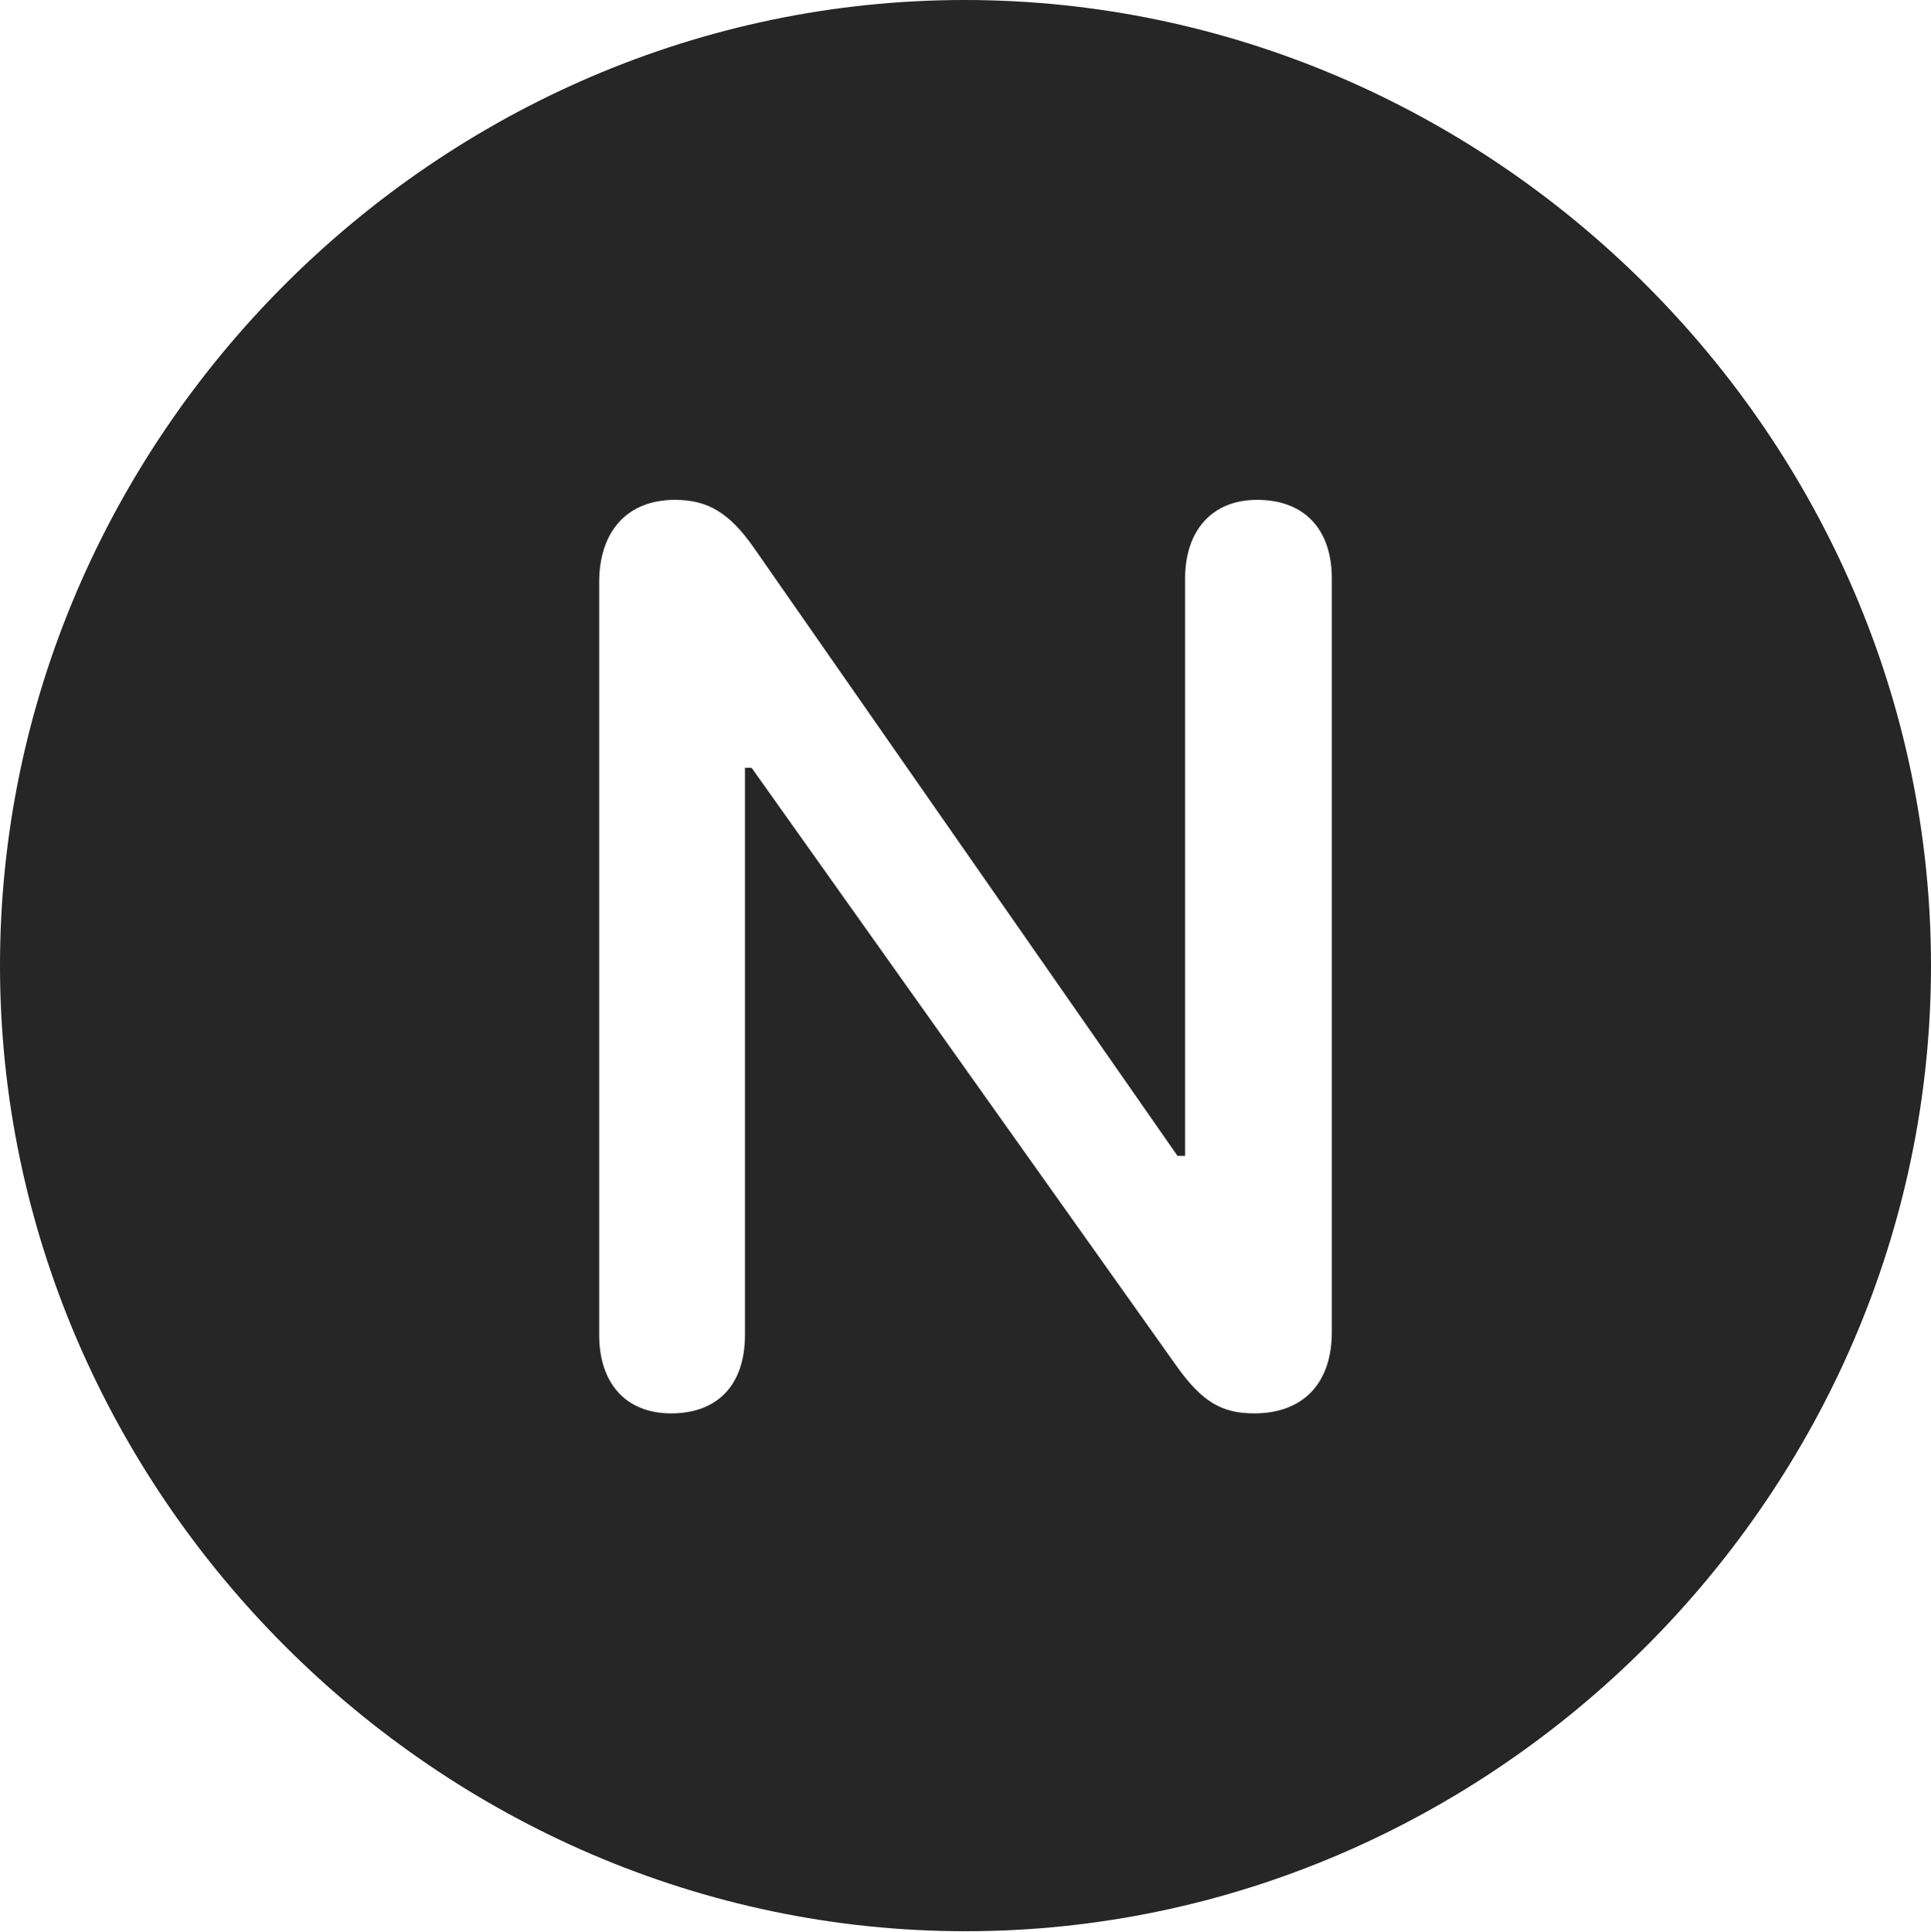 <?xml version="1.0" encoding="UTF-8"?>
<!--Generator: Apple Native CoreSVG 232.5-->
<!DOCTYPE svg
PUBLIC "-//W3C//DTD SVG 1.1//EN"
       "http://www.w3.org/Graphics/SVG/1.1/DTD/svg11.dtd">
<svg version="1.1" xmlns="http://www.w3.org/2000/svg" xmlns:xlink="http://www.w3.org/1999/xlink" width="99.609" height="99.658">
 <g>
  <rect height="99.658" opacity="0" width="99.609" x="0" y="0"/>
  <path d="M99.609 49.805C99.609 77.002 77.051 99.609 49.805 99.609C22.607 99.609 0 77.002 0 49.805C0 22.559 22.559 0 49.756 0C77.002 0 99.609 22.559 99.609 49.805ZM61.133 29.834L61.133 59.619L60.742 59.619L38.867 28.223C37.598 26.416 36.475 25.781 34.815 25.781C32.324 25.781 30.908 27.441 30.908 30.029L30.908 68.848C30.908 71.338 32.275 72.9 34.619 72.9C37.012 72.9 38.428 71.436 38.428 68.848L38.428 39.6L38.77 39.6L60.693 70.459C62.012 72.314 63.037 72.9 64.697 72.9C67.188 72.9 68.701 71.387 68.701 68.701L68.701 29.834C68.701 27.295 67.285 25.781 64.844 25.781C62.5 25.781 61.133 27.393 61.133 29.834Z" fill="#000000" fill-opacity="0.85"/>
 </g>
</svg>
